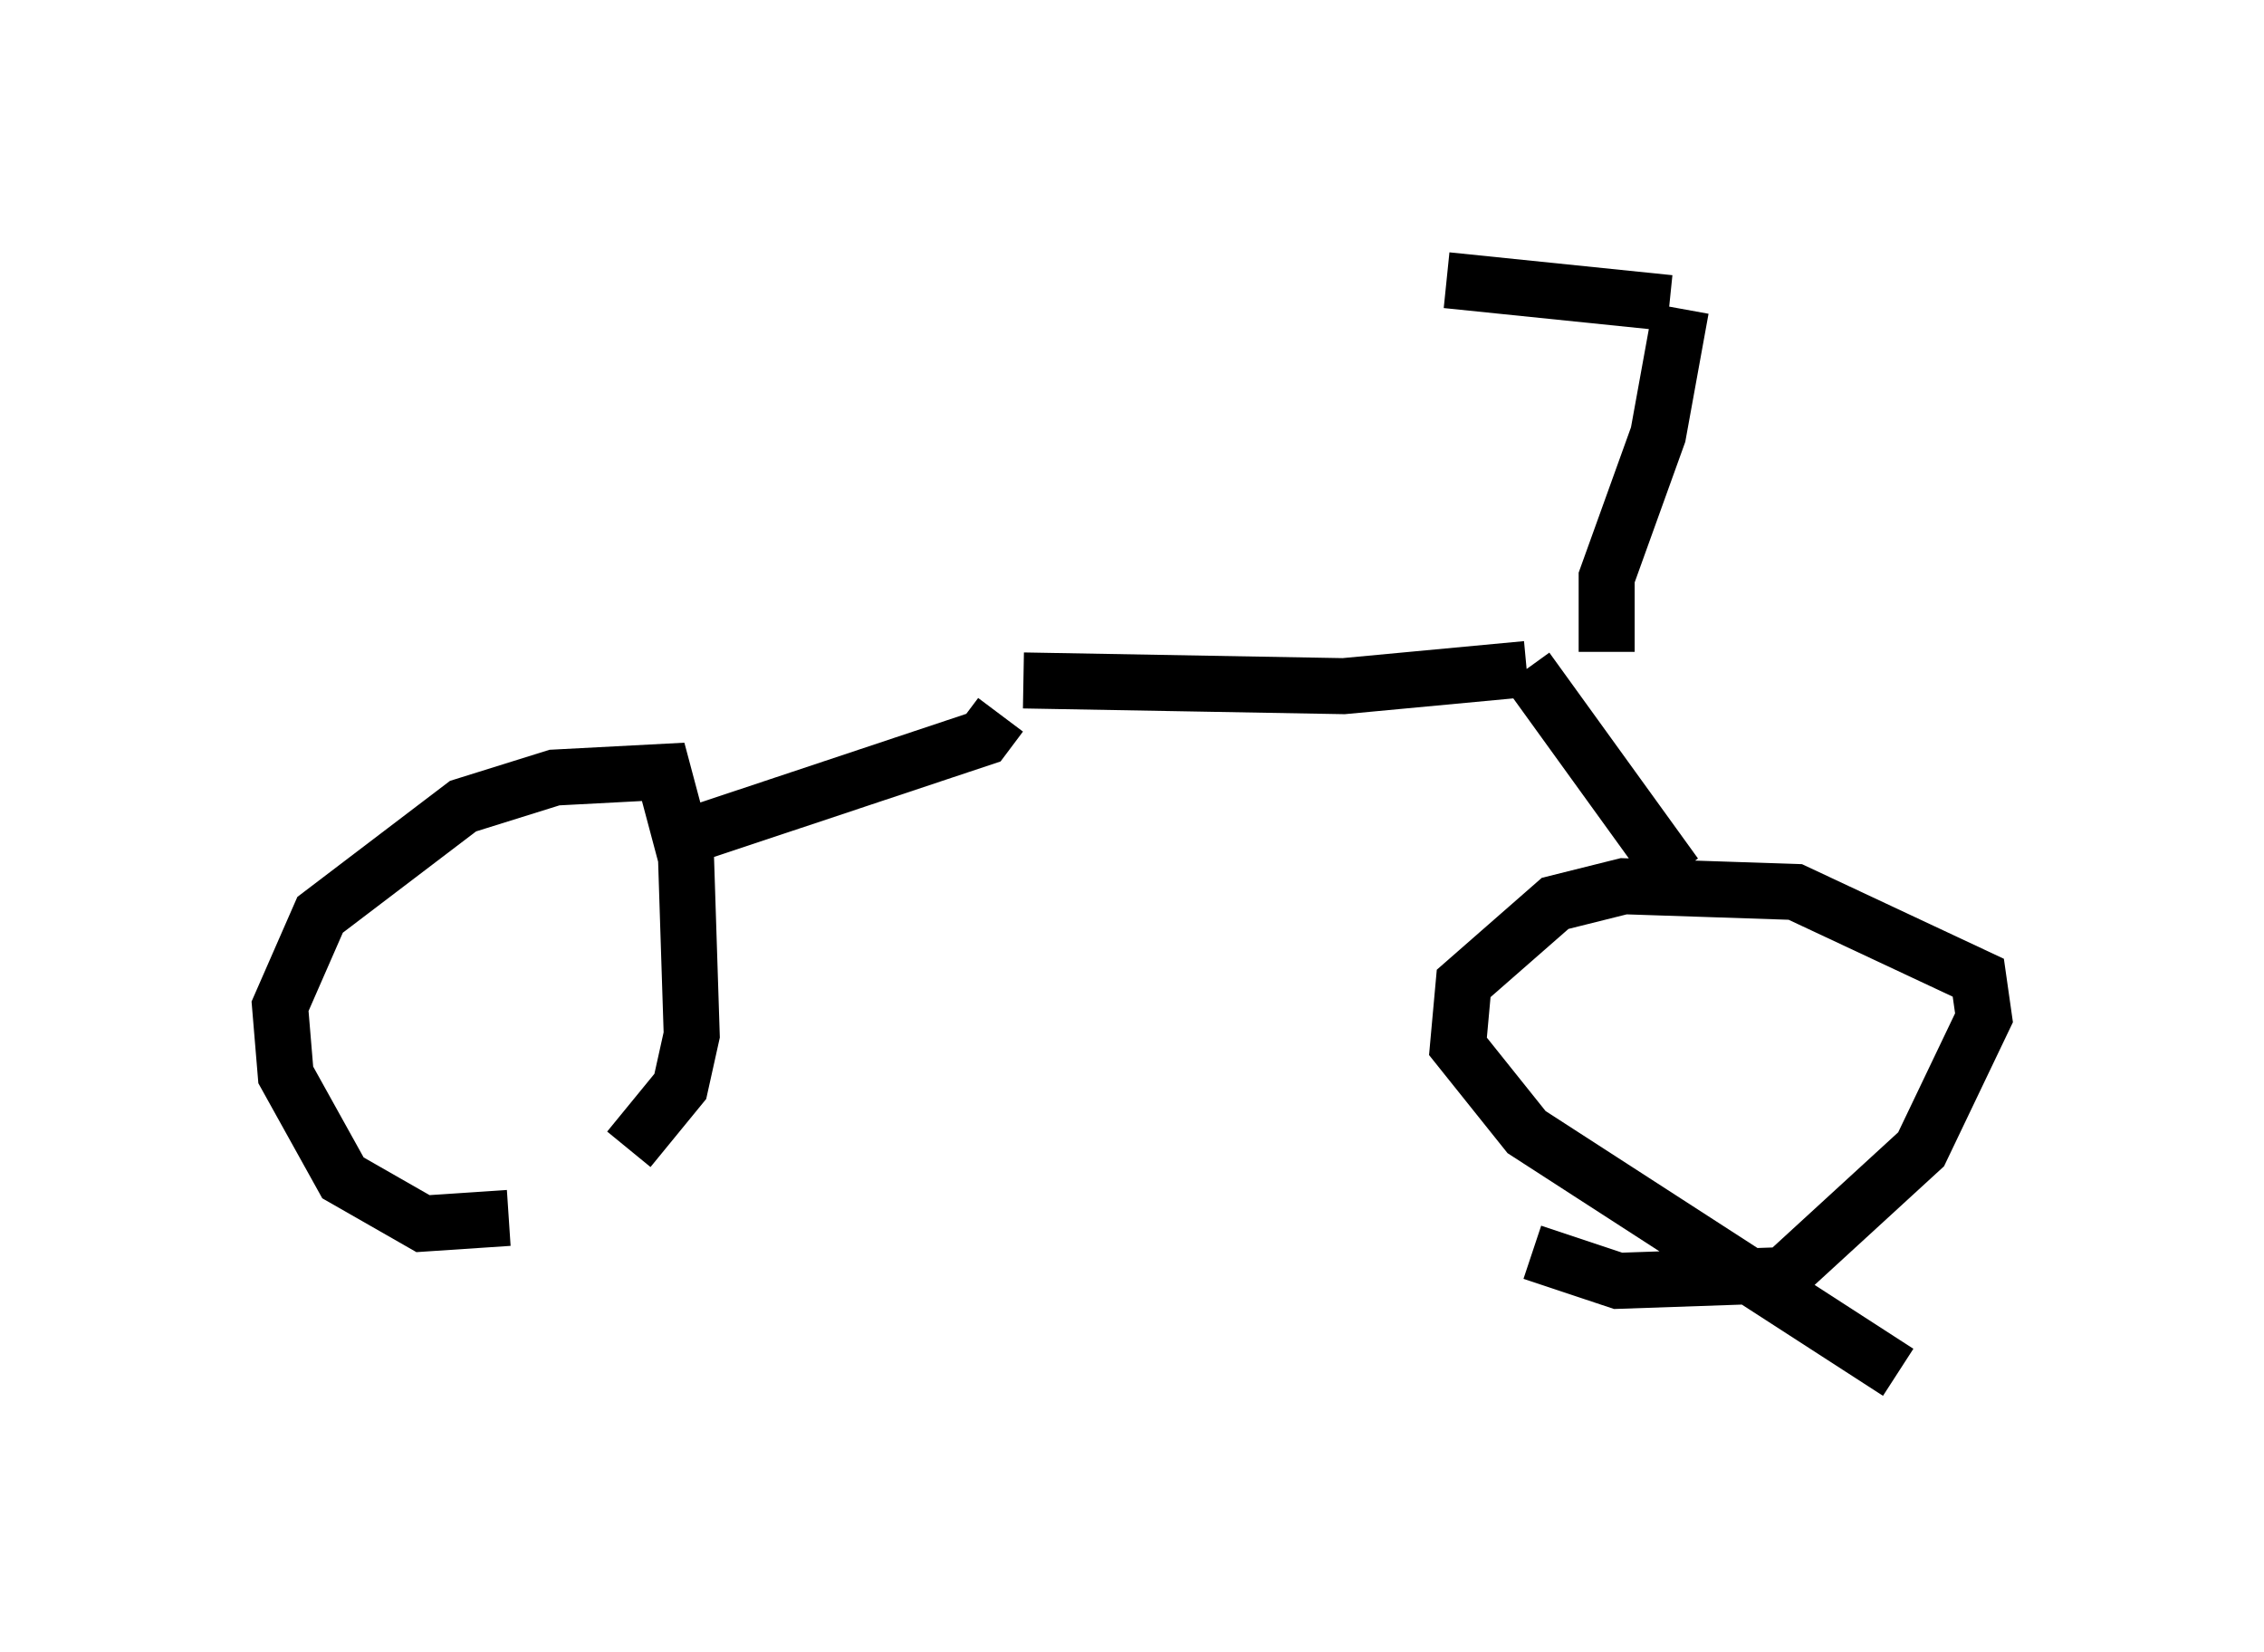 <?xml version="1.0" encoding="utf-8" ?>
<svg baseProfile="full" height="29.498" version="1.1" width="40.421" xmlns="http://www.w3.org/2000/svg" xmlns:ev="http://www.w3.org/2001/xml-events" xmlns:xlink="http://www.w3.org/1999/xlink"><defs /><rect fill="white" height="29.498" width="40.421" x="0" y="0" /><path d="M9.798, 21.334 m-0.715, 0.408 l-1.531, 0.102 -1.429, -0.817 l-1.021, -1.838 -0.102, -1.225 l0.715, -1.633 2.552, -1.94 l1.633, -0.51 1.94, -0.102 l0.408, 1.531 0.102, 3.165 l-0.204, 0.919 -0.919, 1.123 m22.663, 3.981 l-6.635, -4.288 -1.225, -1.531 l0.102, -1.123 1.633, -1.429 l1.225, -0.306 3.063, 0.102 l3.267, 1.531 0.102, 0.715 l-1.123, 2.348 -2.45, 2.246 l-2.96, 0.102 -1.531, -0.51 m-15.006, -7.452 l5.206, -1.735 0.306, -0.408 m0.408, -0.613 l5.717, 0.102 3.267, -0.306 m0.0, 0.0 l2.654, 3.675 m-1.225, -3.981 l0.0, -1.327 0.919, -2.552 l0.408, -2.246 m-0.204, -0.102 l-3.981, -0.408 " fill="none" stroke="black" stroke-width="1" /></svg>